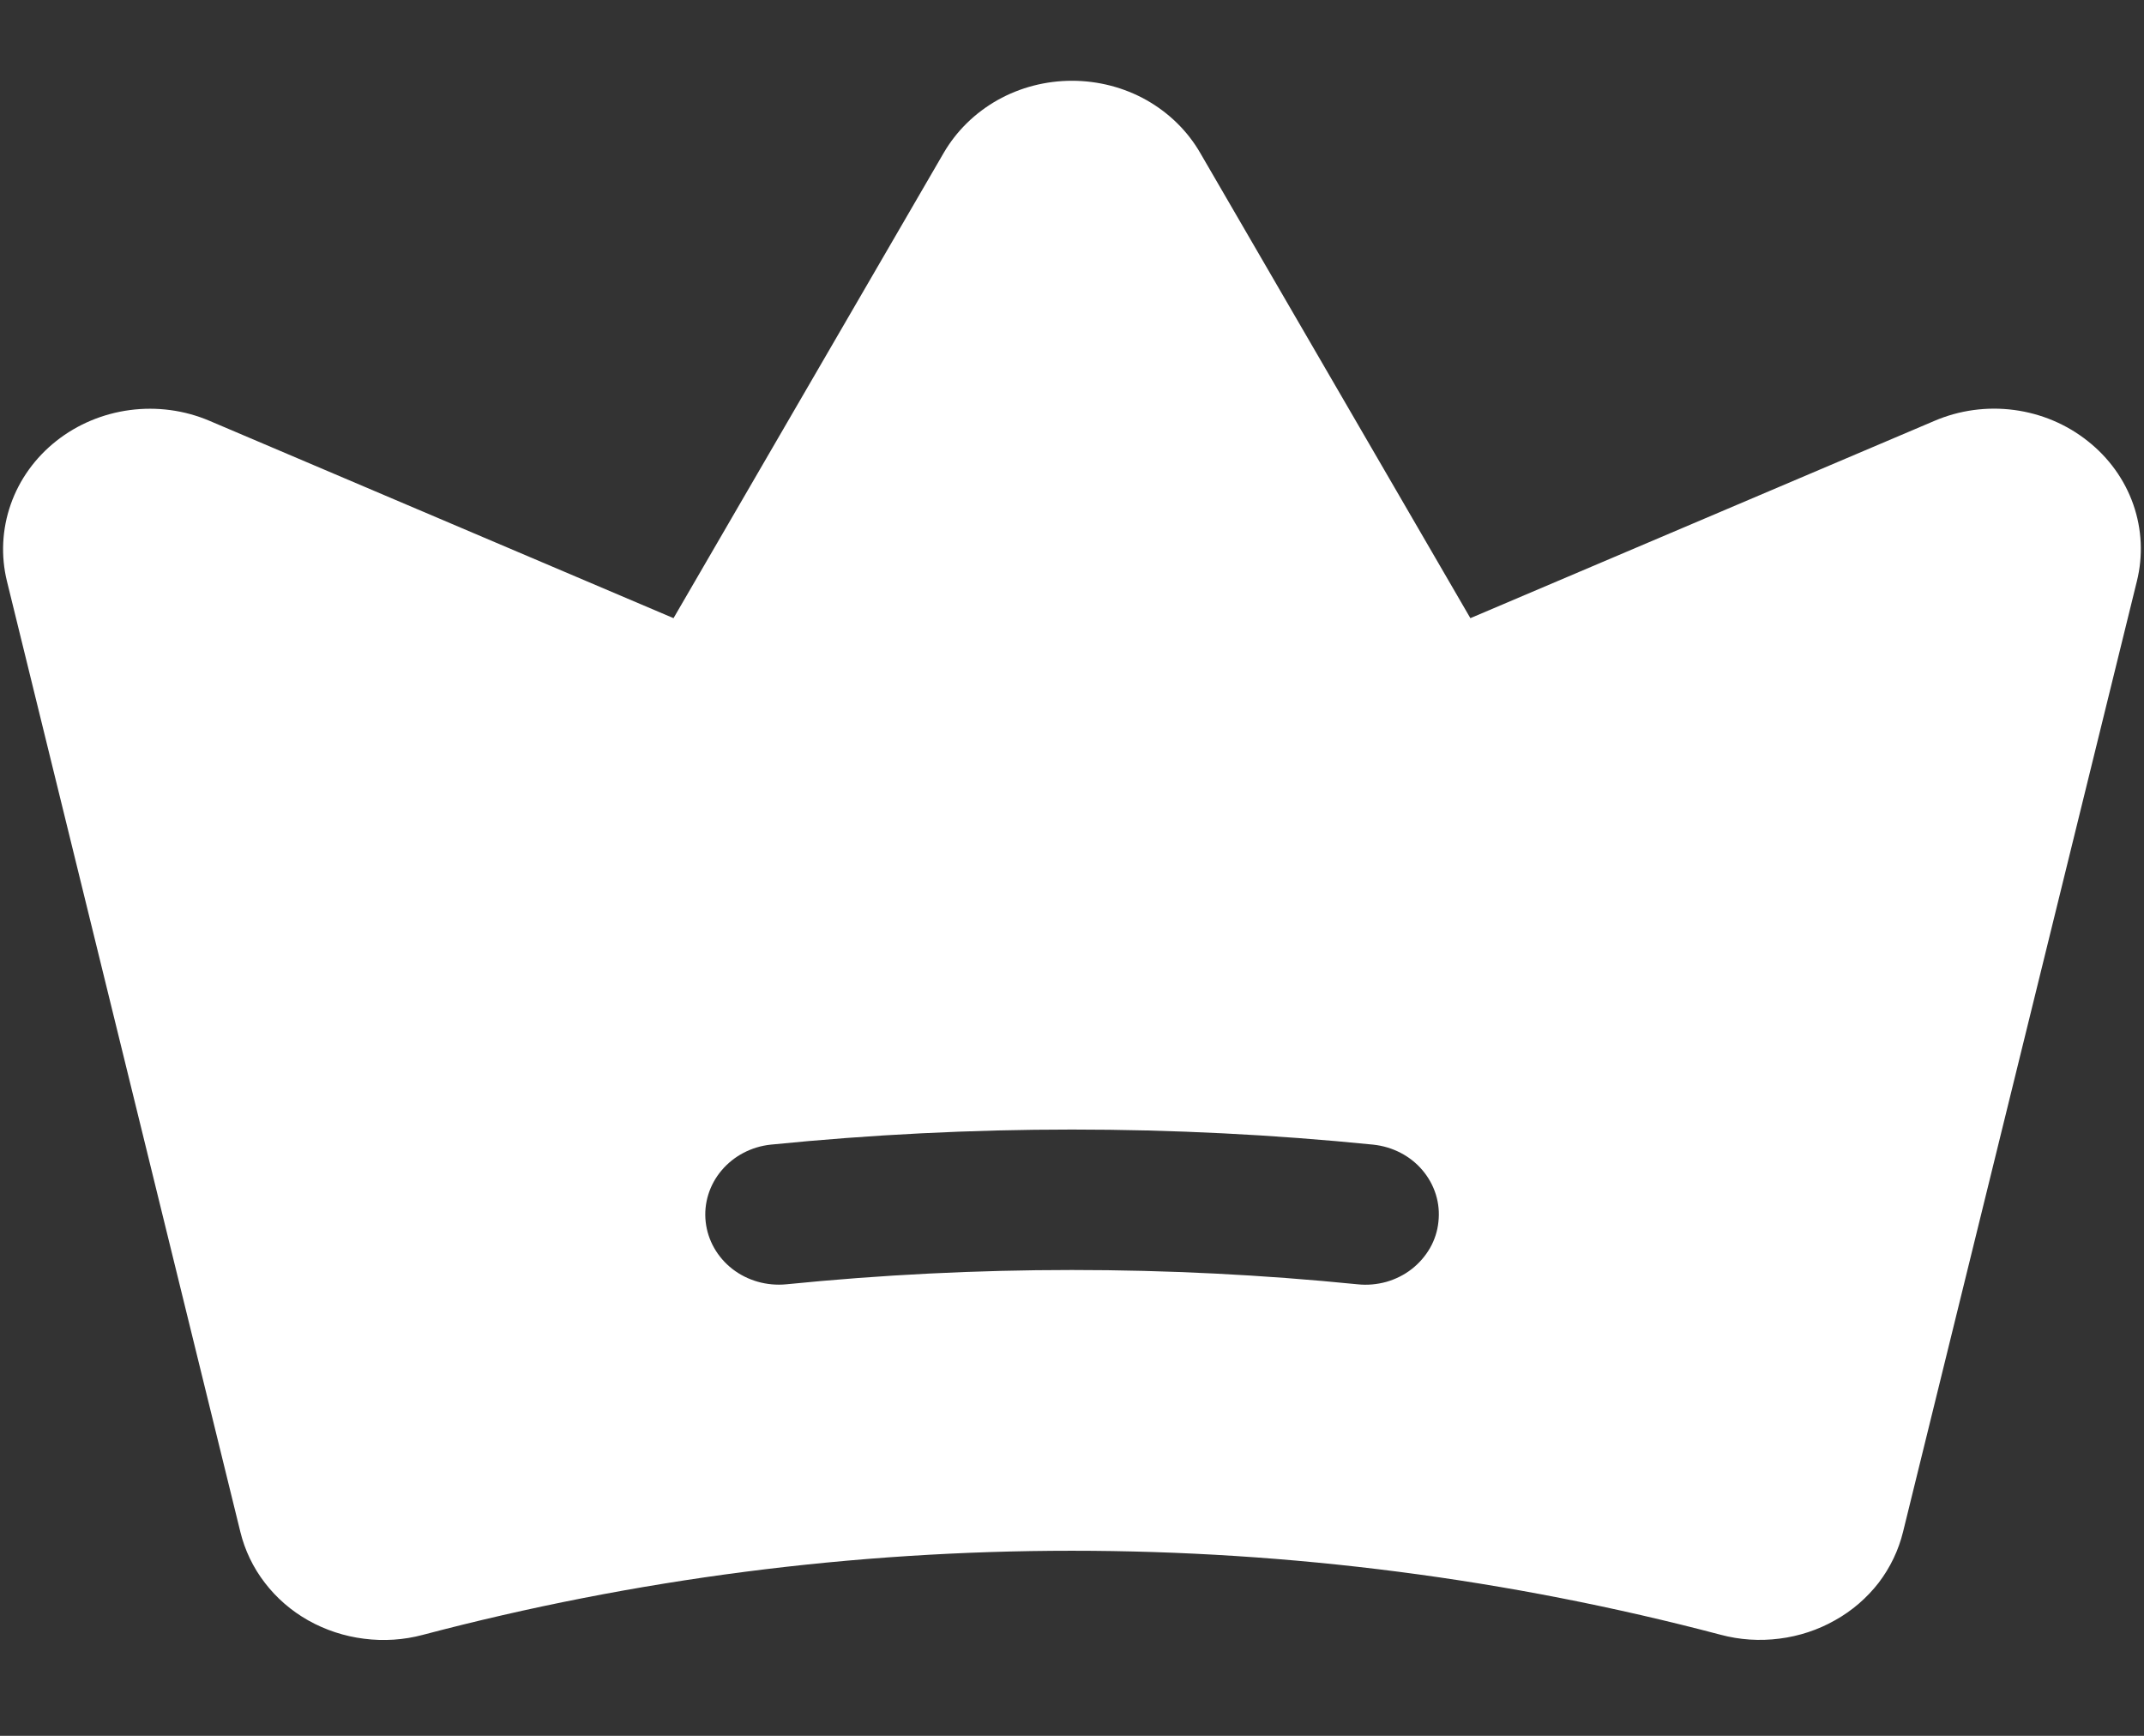 <svg width="21" height="17" viewBox="0 0 21 17" fill="none" xmlns="http://www.w3.org/2000/svg">
<rect x="0" y="0" width="21" height="17" fill="#333333" stroke="none"/>
<path d="M20.448 4.319C20.242 4.155 19.992 4.05 19.727 4.015C19.462 3.98 19.191 4.017 18.947 4.122L14.402 6.054L11.756 1.498C11.632 1.283 11.45 1.105 11.229 0.98C11.008 0.856 10.756 0.791 10.5 0.791C10.243 0.791 9.992 0.856 9.771 0.98C9.55 1.105 9.368 1.283 9.243 1.498L6.597 6.054L2.051 4.121C1.807 4.017 1.537 3.981 1.272 4.016C1.007 4.051 0.757 4.156 0.551 4.319C0.345 4.482 0.19 4.697 0.105 4.94C0.02 5.183 0.007 5.443 0.068 5.692L2.354 15.002C2.398 15.182 2.479 15.352 2.594 15.501C2.708 15.65 2.853 15.776 3.02 15.87C3.188 15.964 3.373 16.025 3.566 16.049C3.759 16.074 3.955 16.061 4.142 16.011C8.301 14.913 12.694 14.913 16.853 16.01C17.04 16.06 17.236 16.073 17.429 16.048C17.621 16.024 17.807 15.963 17.974 15.868C18.141 15.775 18.286 15.649 18.401 15.501C18.515 15.351 18.596 15.182 18.64 15.002L20.93 5.693C20.992 5.444 20.98 5.183 20.895 4.94C20.81 4.697 20.655 4.482 20.448 4.319ZM14.089 11.966C14.08 12.056 14.052 12.143 14.007 12.222C13.961 12.302 13.9 12.372 13.827 12.429C13.754 12.486 13.669 12.528 13.579 12.554C13.488 12.579 13.393 12.588 13.299 12.578C11.438 12.391 9.561 12.391 7.7 12.578C7.511 12.596 7.321 12.542 7.174 12.428C7.026 12.313 6.932 12.147 6.912 11.966C6.892 11.785 6.948 11.604 7.068 11.462C7.187 11.321 7.36 11.23 7.549 11.21C9.511 11.013 11.488 11.013 13.45 11.21C13.544 11.22 13.635 11.247 13.718 11.29C13.801 11.333 13.874 11.391 13.933 11.461C13.993 11.532 14.037 11.612 14.064 11.699C14.091 11.786 14.099 11.876 14.089 11.966Z" fill="white"/>
</svg>
